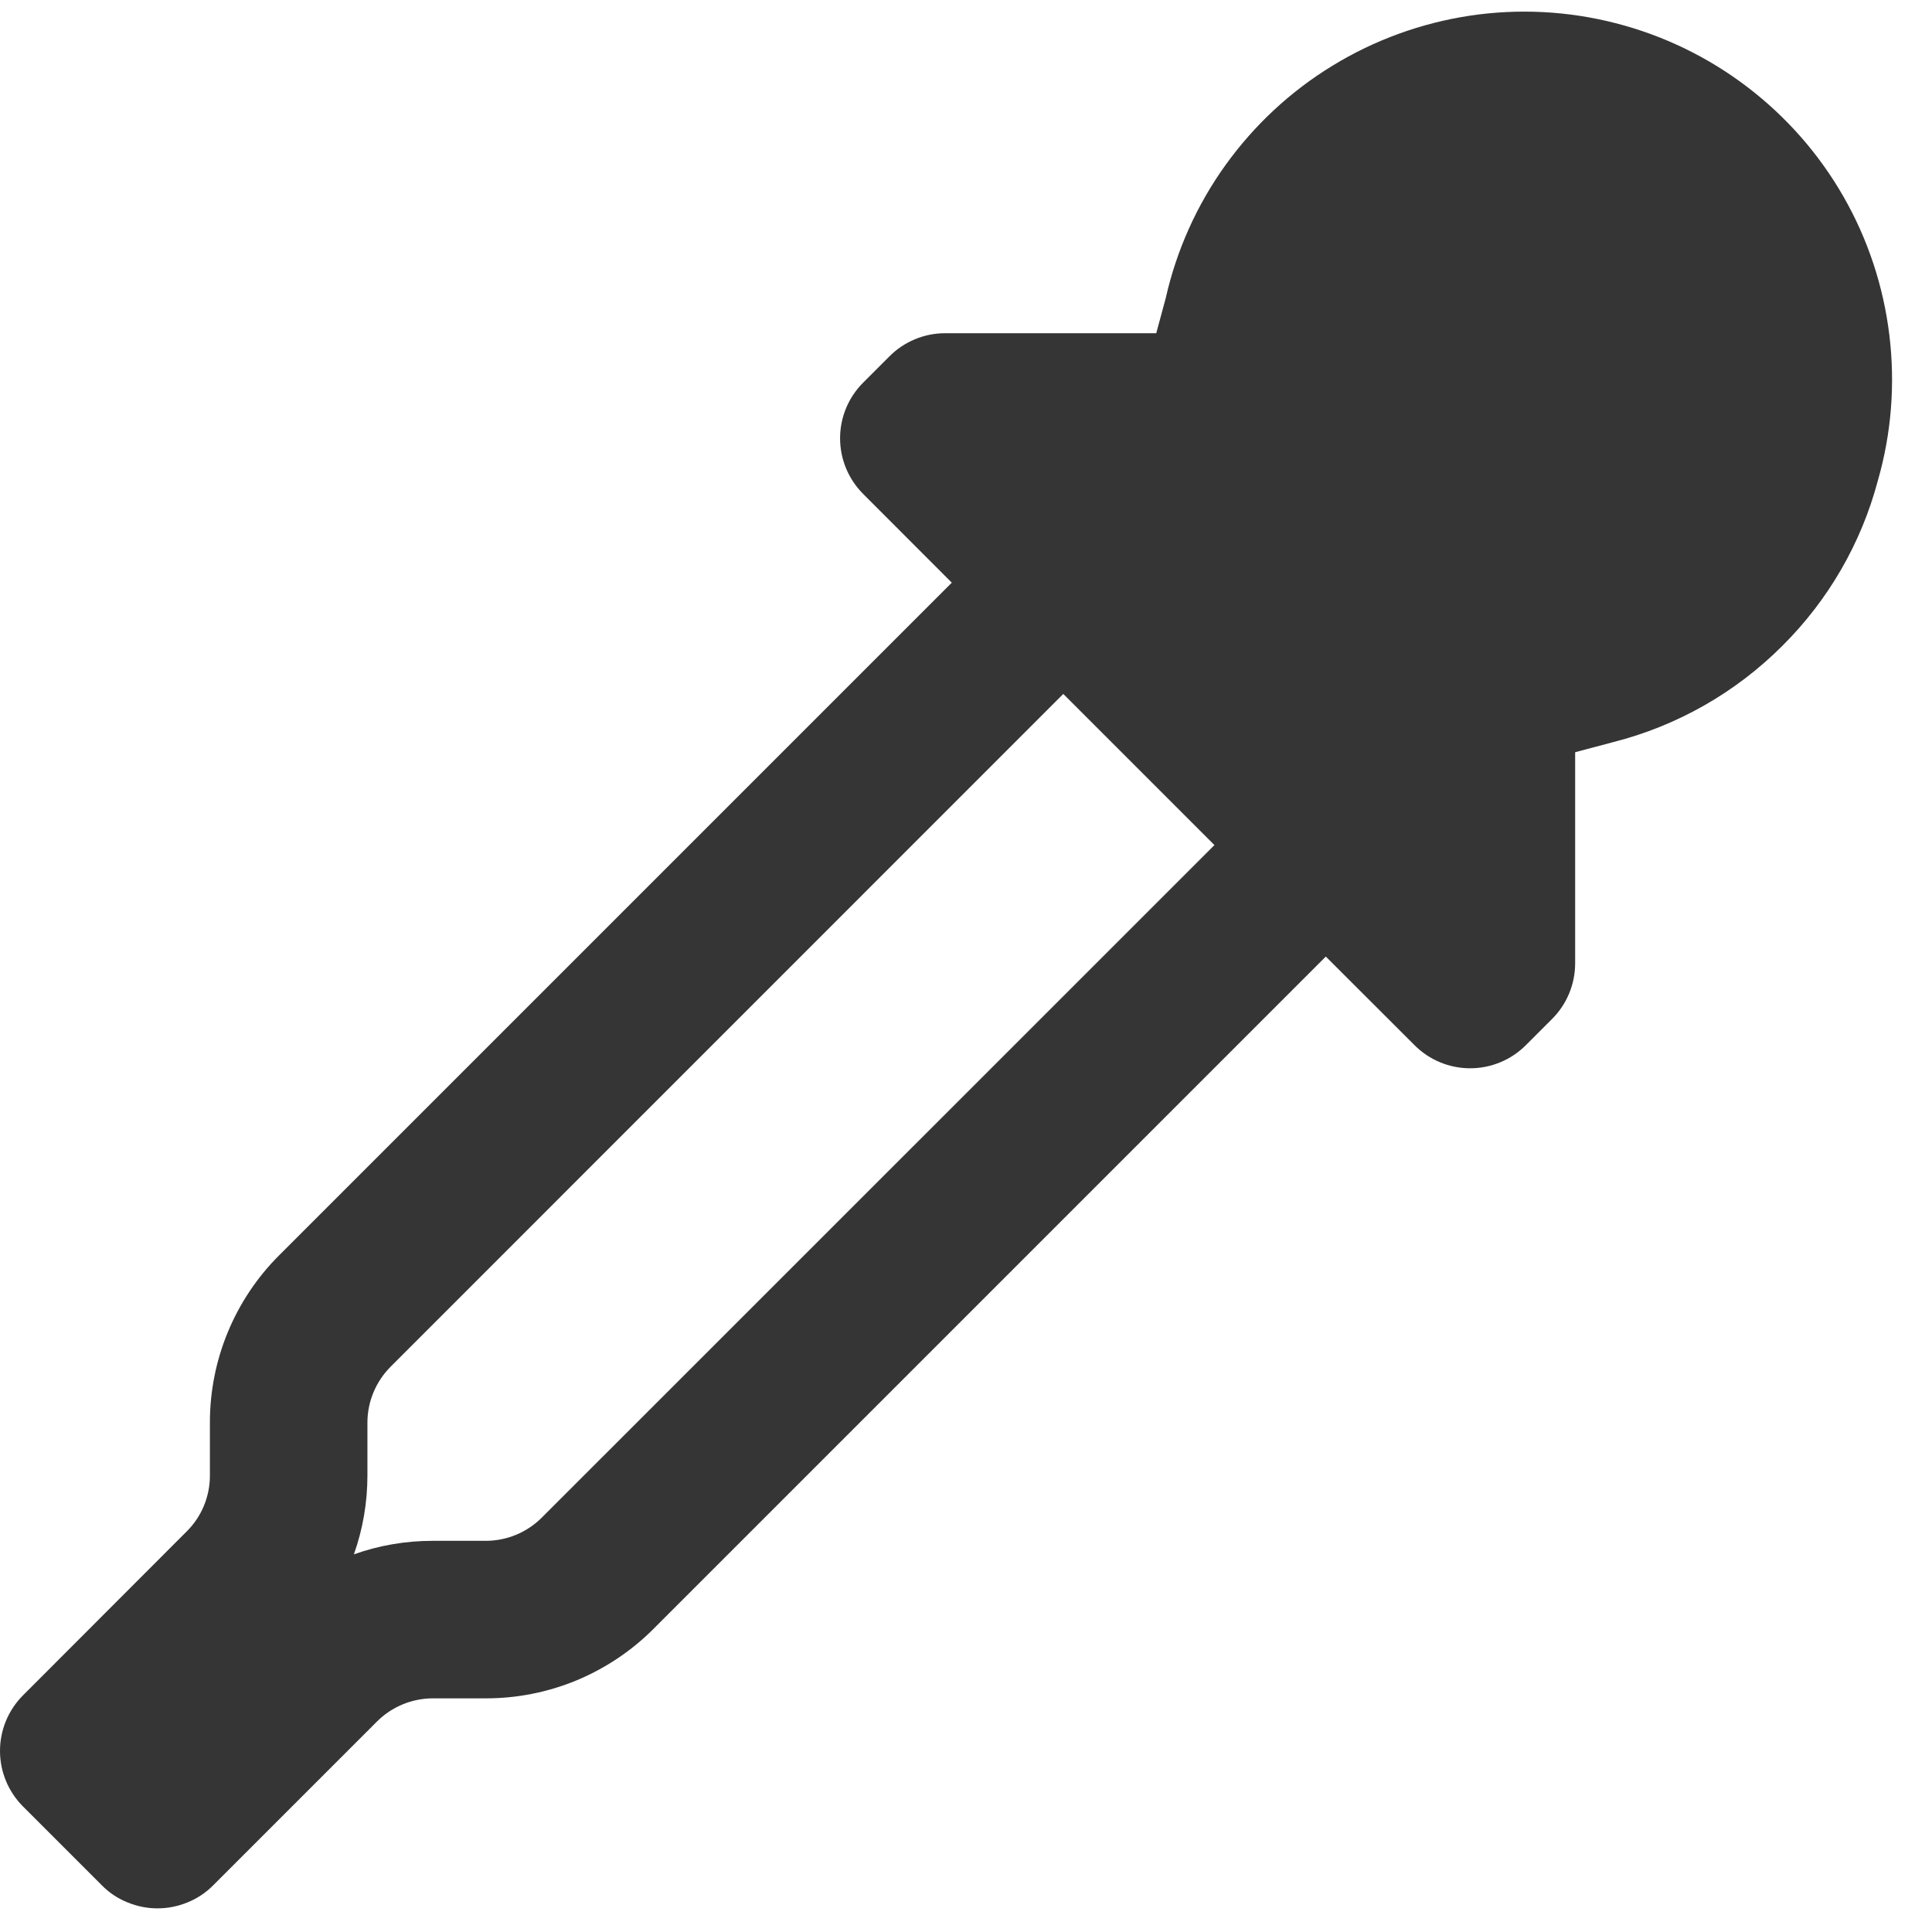 <svg width="17" height="17" viewBox="0 0 17 17" fill="none" xmlns="http://www.w3.org/2000/svg">
<path fill-rule="evenodd" clip-rule="evenodd" d="M10.257 2.625C10.352 2.203 10.531 1.804 10.783 1.453C11.036 1.101 11.356 0.803 11.725 0.578C12.094 0.352 12.505 0.203 12.933 0.138C13.361 0.074 13.797 0.096 14.216 0.204C14.635 0.311 15.029 0.502 15.373 0.764C15.717 1.026 16.006 1.354 16.221 1.73C16.436 2.105 16.573 2.52 16.625 2.95C16.677 3.379 16.643 3.815 16.523 4.231C16.377 4.78 16.088 5.28 15.685 5.681C15.273 6.094 14.757 6.388 14.191 6.531L13.86 6.619V8.476C13.86 8.66 13.787 8.836 13.657 8.966L13.426 9.197C13.296 9.327 13.12 9.4 12.936 9.4C12.753 9.4 12.576 9.327 12.447 9.197L11.666 8.417L5.748 14.335C5.555 14.528 5.325 14.681 5.073 14.786C4.821 14.89 4.551 14.944 4.278 14.944H3.807C3.623 14.945 3.447 15.018 3.317 15.148L1.876 16.589C1.812 16.654 1.735 16.705 1.651 16.739C1.567 16.774 1.477 16.792 1.386 16.792C1.295 16.792 1.205 16.774 1.121 16.739C1.036 16.705 0.96 16.654 0.896 16.589L0.203 15.896C0.073 15.766 0 15.59 0 15.406C0 15.223 0.073 15.047 0.203 14.917L1.644 13.474C1.774 13.345 1.847 13.168 1.847 12.985V12.515C1.847 11.965 2.066 11.435 2.456 11.046L8.375 5.127L7.595 4.346C7.465 4.216 7.392 4.04 7.392 3.856C7.392 3.673 7.465 3.497 7.595 3.367L7.826 3.136C7.89 3.071 7.967 3.02 8.051 2.985C8.135 2.95 8.225 2.932 8.316 2.932H10.174L10.257 2.625ZM3.438 12.025L9.356 6.106L10.686 7.436L4.767 13.354C4.637 13.484 4.461 13.557 4.278 13.558H3.807C3.569 13.558 3.335 13.598 3.114 13.677C3.193 13.454 3.233 13.22 3.233 12.984V12.514C3.234 12.331 3.308 12.155 3.438 12.025Z" fill="#353535"/>
</svg>
